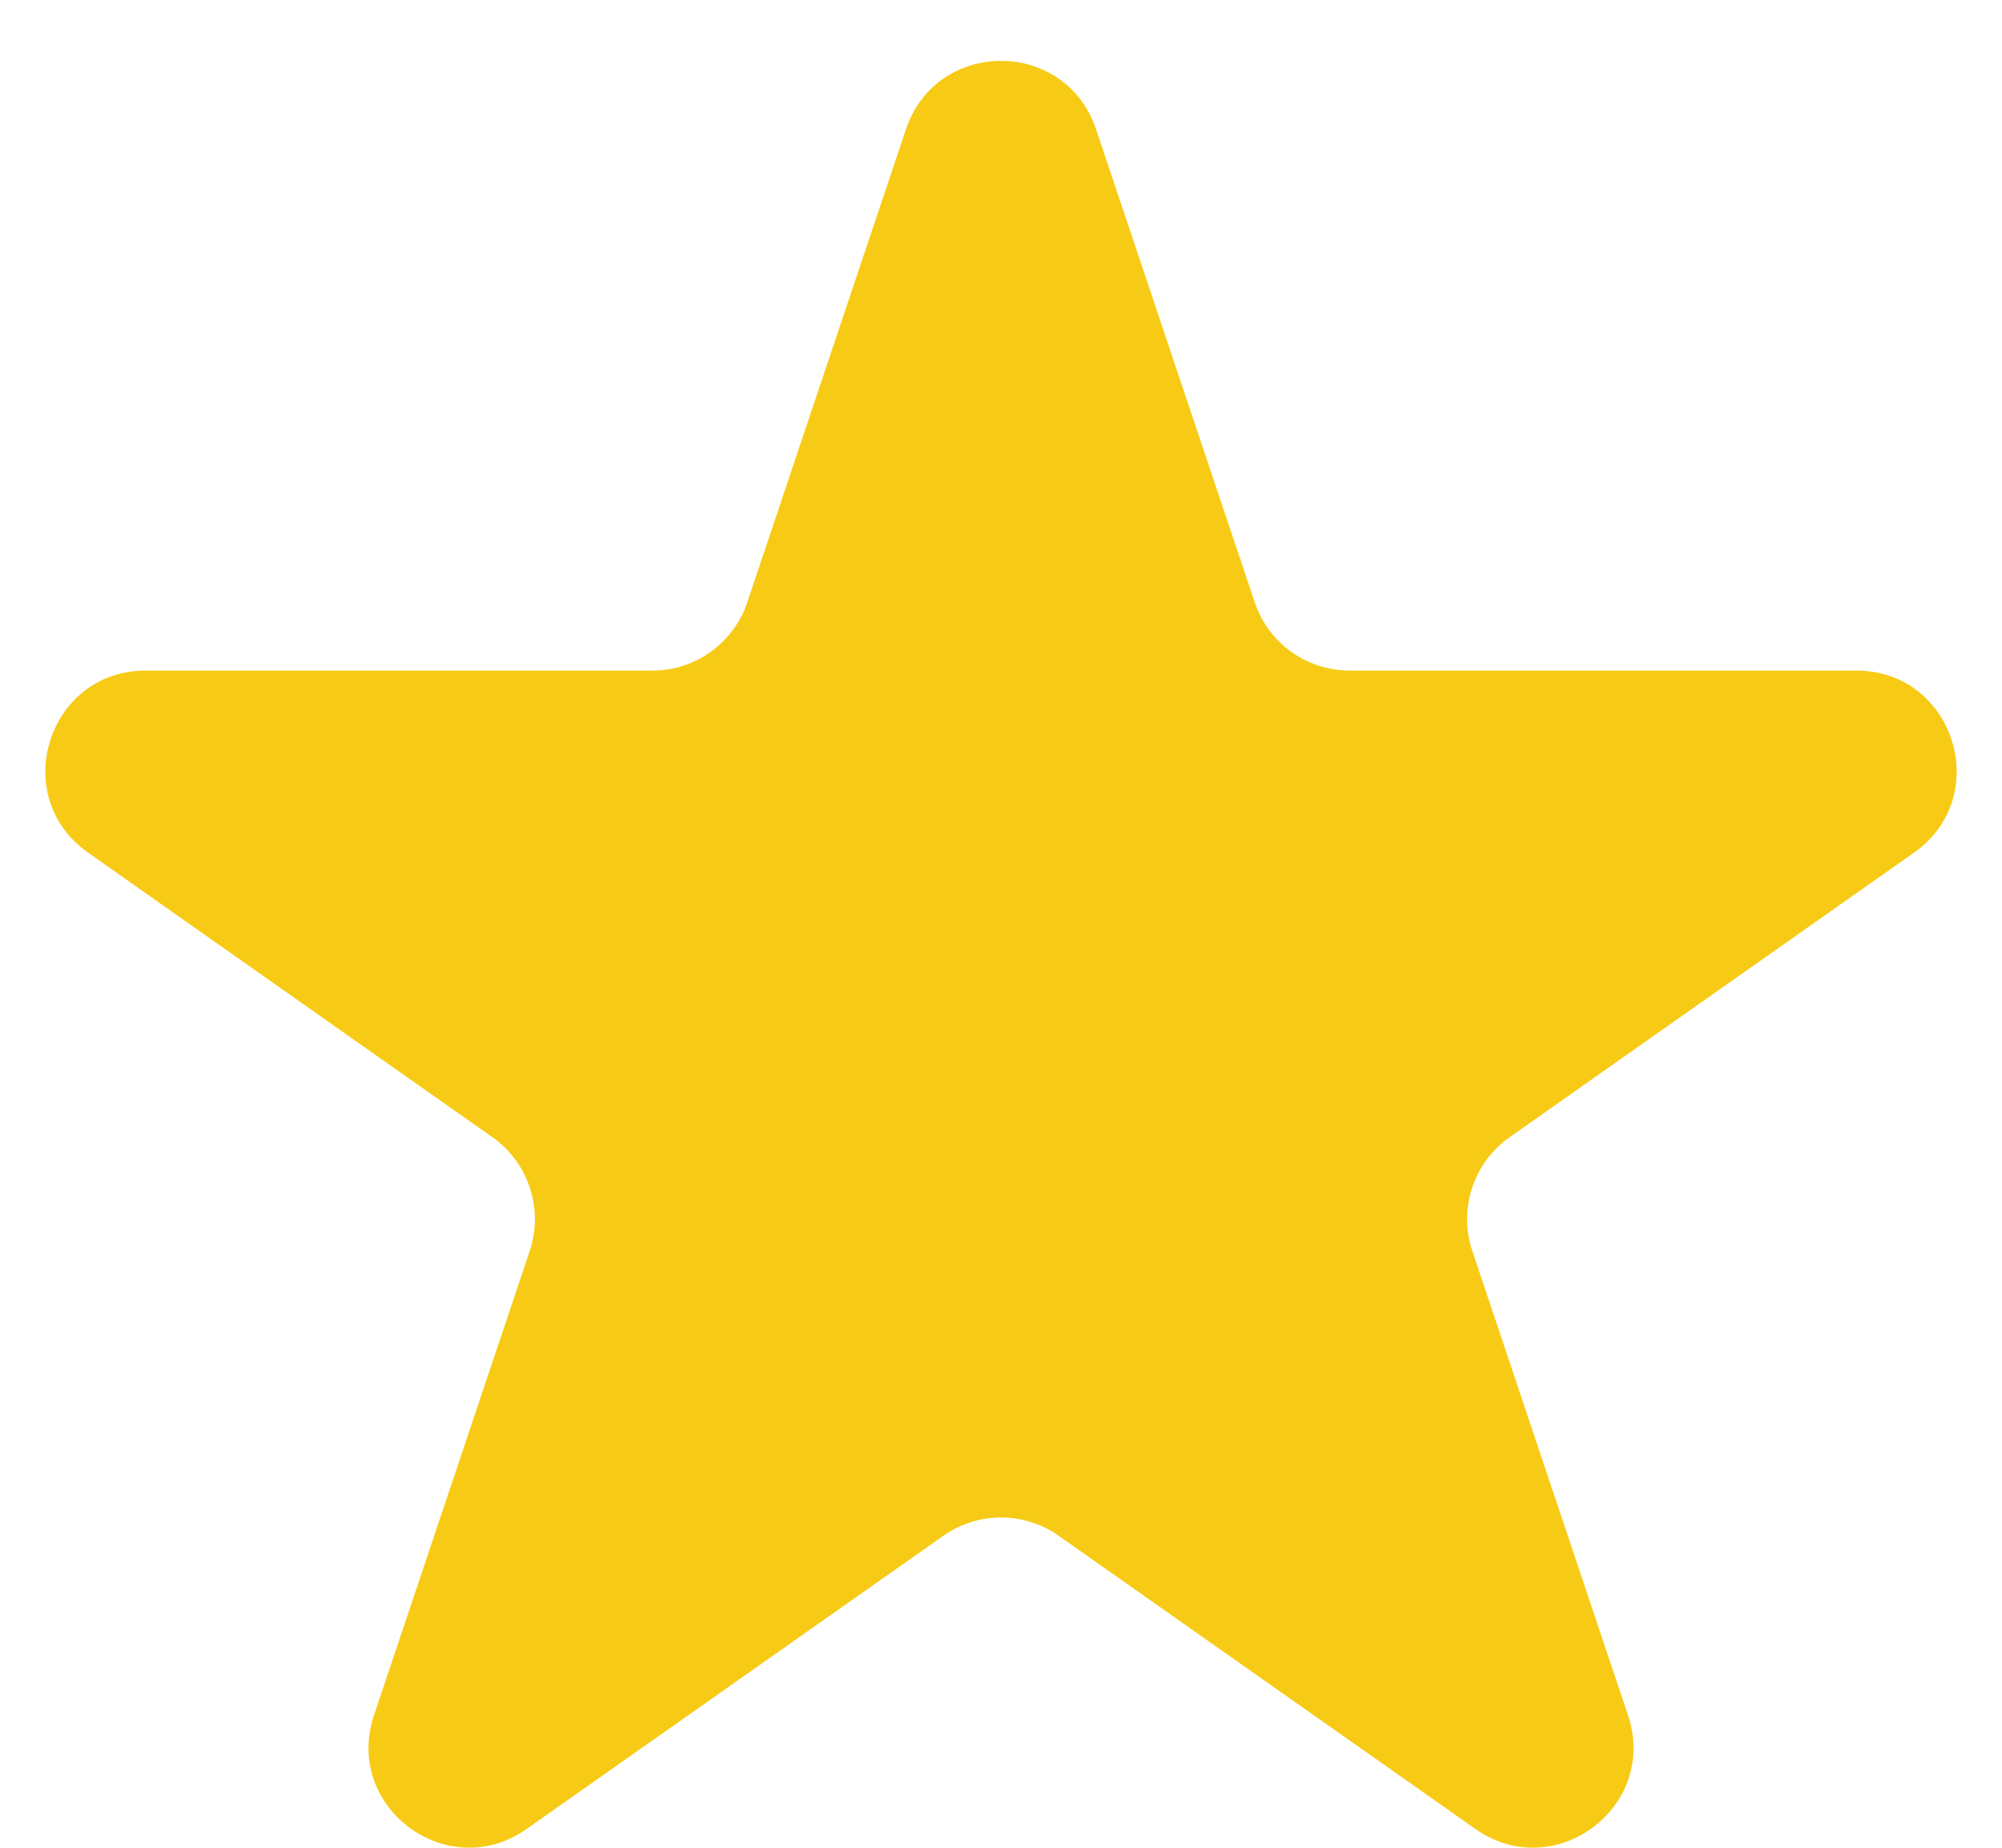 <svg width="26" height="24" viewBox="0 0 26 24" fill="none" xmlns="http://www.w3.org/2000/svg">
<path id="Star 3" d="M11.766 1.678C12.163 0.495 13.837 0.495 14.234 1.678L16.295 7.823C16.472 8.353 16.969 8.71 17.528 8.71H24.108C25.378 8.71 25.895 10.344 24.857 11.075L19.605 14.771C19.135 15.102 18.938 15.704 19.121 16.249L21.143 22.279C21.543 23.47 20.188 24.48 19.161 23.756L13.749 19.948C13.3 19.631 12.7 19.631 12.251 19.948L6.839 23.756C5.812 24.48 4.457 23.47 4.857 22.279L6.879 16.249C7.062 15.704 6.865 15.102 6.395 14.771L1.144 11.075C0.105 10.344 0.622 8.71 1.892 8.71H8.472C9.031 8.71 9.528 8.353 9.705 7.823L11.766 1.678Z" fill="#F7CB15"/>
</svg>
